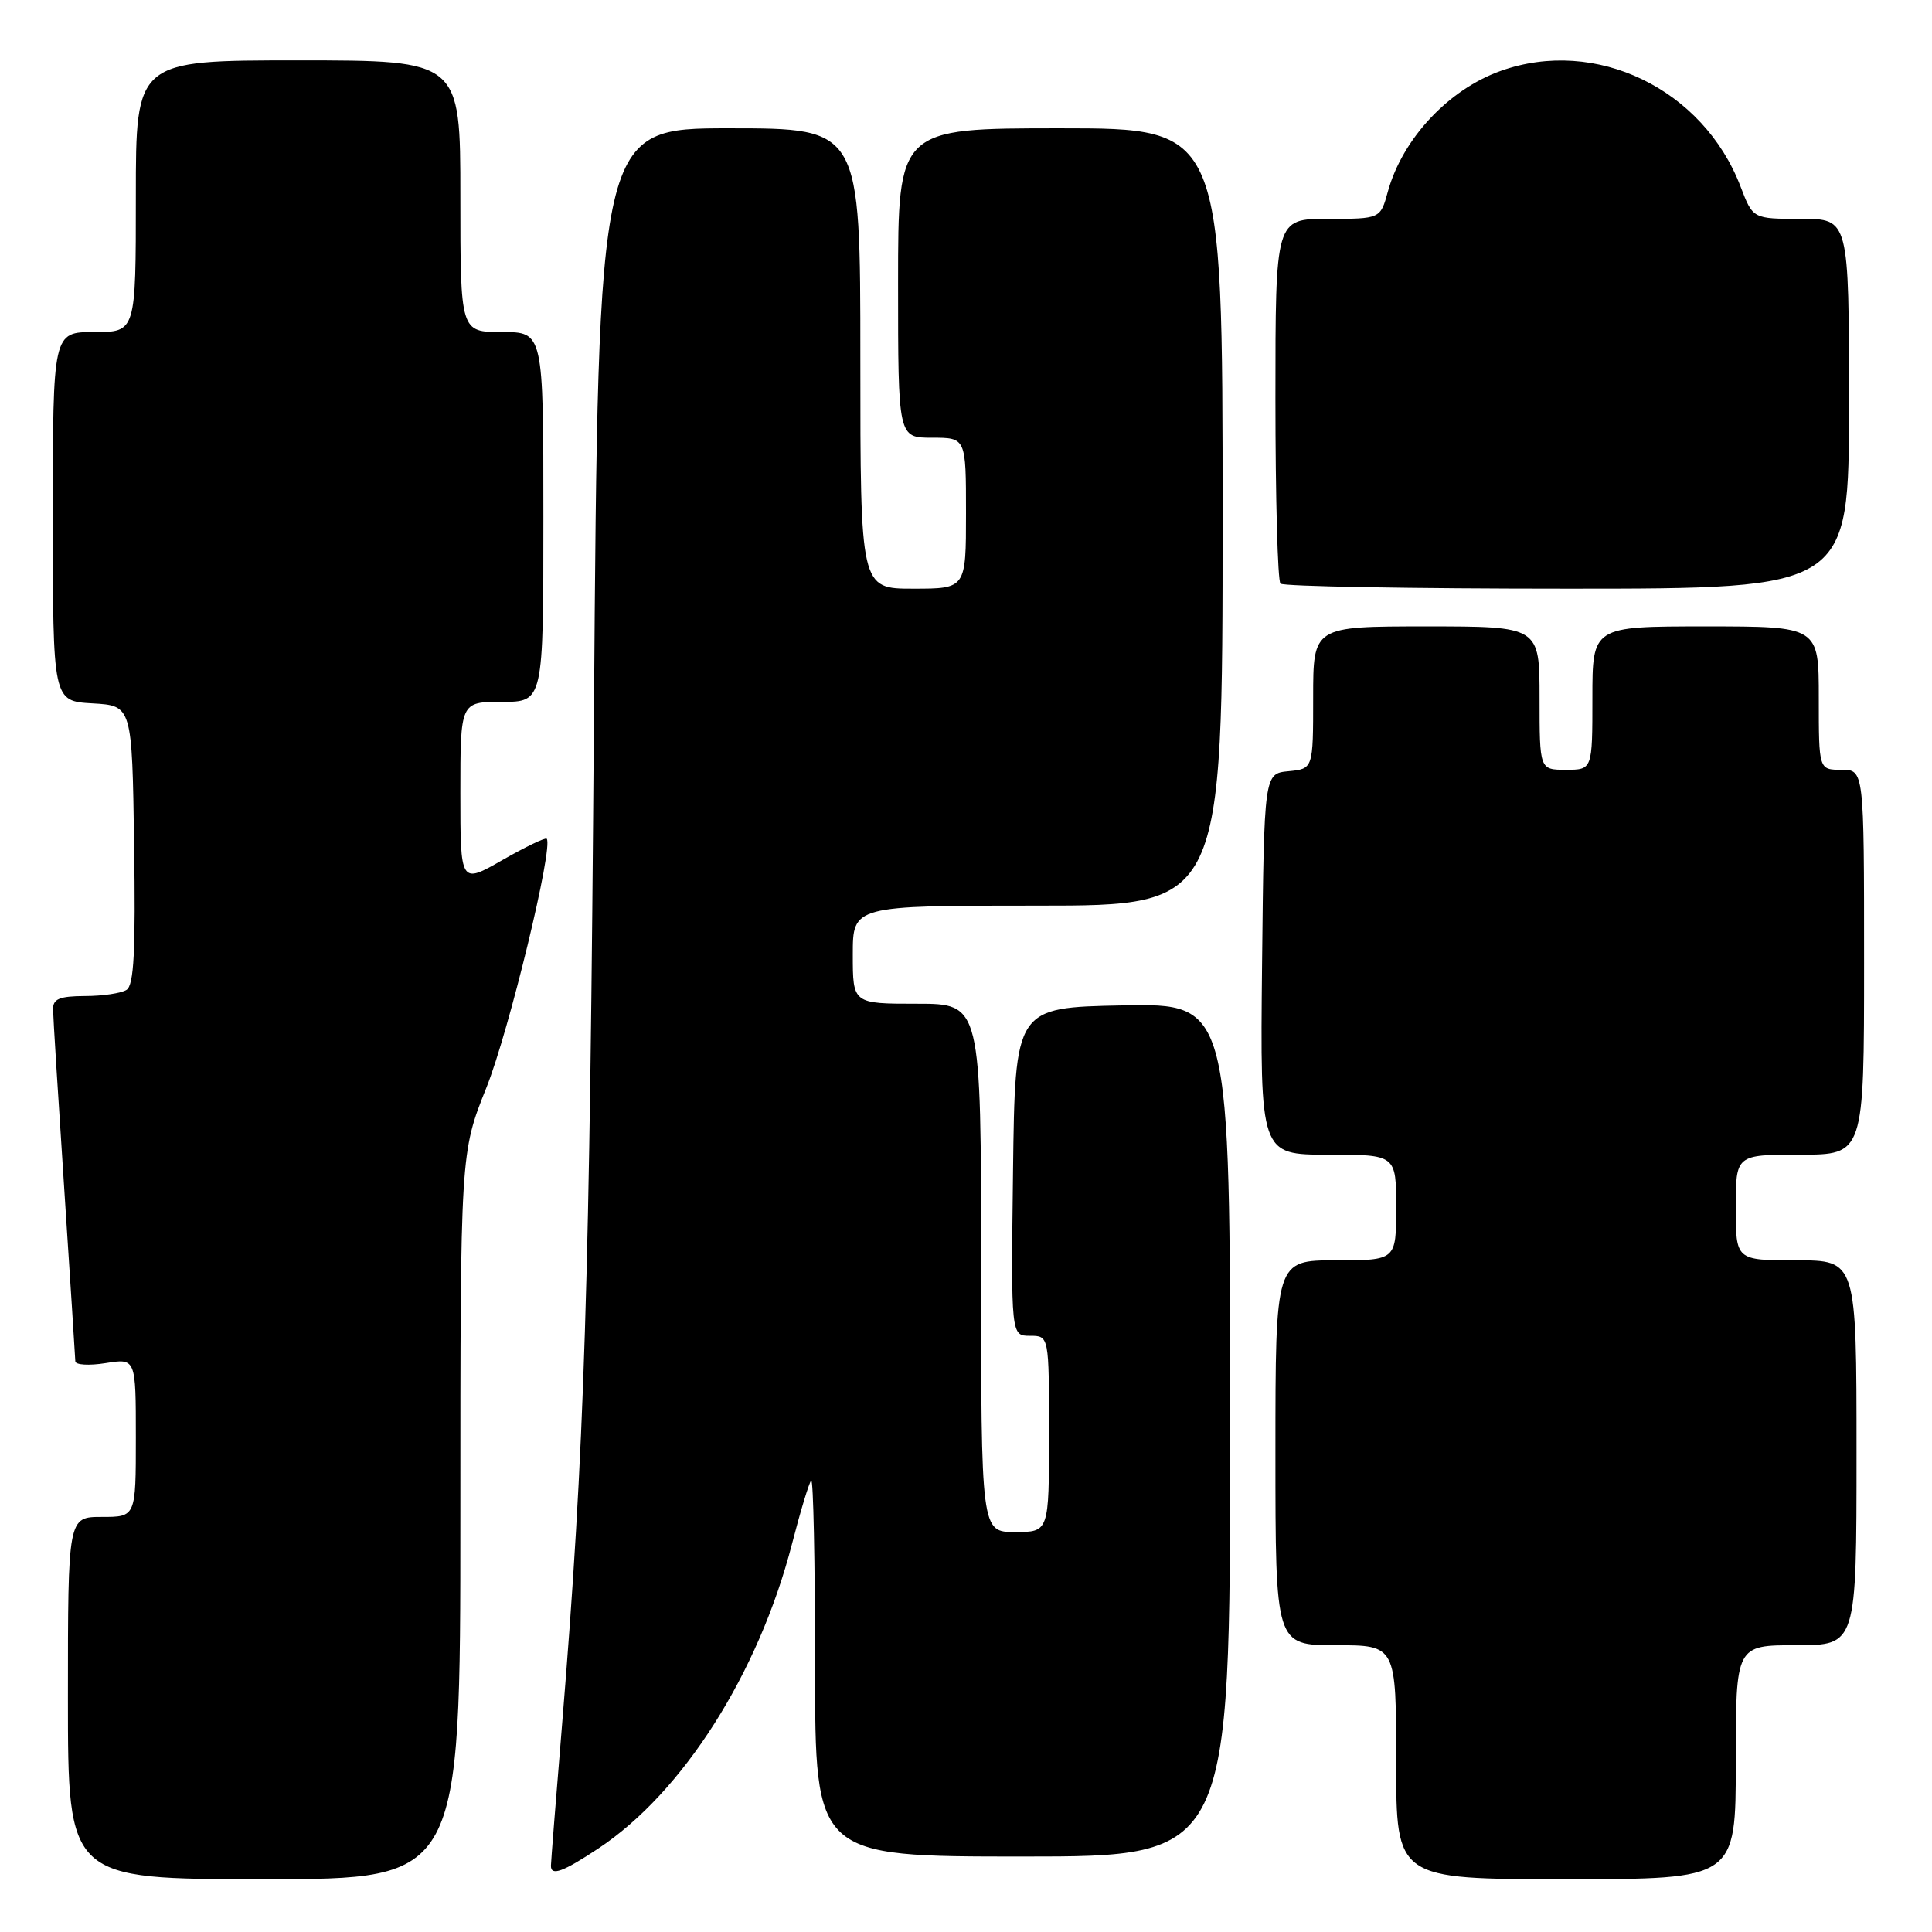 <?xml version="1.0" encoding="UTF-8" standalone="no"?>
<!DOCTYPE svg PUBLIC "-//W3C//DTD SVG 1.1//EN" "http://www.w3.org/Graphics/SVG/1.1/DTD/svg11.dtd" >
<svg xmlns="http://www.w3.org/2000/svg" xmlns:xlink="http://www.w3.org/1999/xlink" version="1.1" viewBox="0 0 256 256">
 <g >
 <path fill="currentColor"
d=" M 61.00 200.87 C 61.00 152.75 61.00 152.75 64.45 144.12 C 67.43 136.67 73.37 112.16 72.44 111.14 C 72.26 110.95 69.62 112.22 66.56 113.97 C 61.00 117.15 61.00 117.15 61.00 105.07 C 61.00 93.00 61.00 93.00 66.50 93.00 C 72.00 93.00 72.00 93.00 72.00 68.50 C 72.00 44.00 72.00 44.00 66.50 44.00 C 61.00 44.00 61.00 44.00 61.00 26.00 C 61.00 8.00 61.00 8.00 39.50 8.00 C 18.00 8.00 18.00 8.00 18.00 26.00 C 18.00 44.00 18.00 44.00 12.50 44.00 C 7.00 44.00 7.00 44.00 7.00 68.45 C 7.00 92.90 7.00 92.90 12.25 93.20 C 17.50 93.50 17.50 93.50 17.77 111.93 C 17.98 126.00 17.75 130.54 16.77 131.16 C 16.07 131.61 13.59 131.98 11.25 131.98 C 7.86 132.00 7.01 132.36 7.03 133.75 C 7.04 134.71 7.71 145.40 8.51 157.50 C 9.30 169.60 9.97 179.90 9.98 180.38 C 9.99 180.86 11.80 180.97 14.00 180.62 C 18.00 179.98 18.00 179.98 18.00 190.49 C 18.00 201.00 18.00 201.00 13.50 201.00 C 9.00 201.00 9.00 201.00 9.00 225.00 C 9.00 249.00 9.00 249.00 35.00 249.00 C 61.00 249.00 61.00 249.00 61.00 200.87 Z  M 230.00 233.50 C 230.00 218.00 230.00 218.00 238.00 218.00 C 246.00 218.00 246.00 218.00 246.00 192.50 C 246.00 167.00 246.00 167.00 238.00 167.00 C 230.00 167.00 230.00 167.00 230.00 160.00 C 230.00 153.00 230.00 153.00 238.50 153.00 C 247.00 153.00 247.00 153.00 247.00 127.50 C 247.00 102.00 247.00 102.00 244.00 102.00 C 241.00 102.00 241.00 102.00 241.00 92.50 C 241.00 83.00 241.00 83.00 226.00 83.00 C 211.00 83.00 211.00 83.00 211.00 92.50 C 211.00 102.00 211.00 102.00 207.50 102.00 C 204.00 102.00 204.00 102.00 204.00 92.50 C 204.00 83.00 204.00 83.00 189.00 83.00 C 174.00 83.00 174.00 83.00 174.00 92.44 C 174.00 101.87 174.00 101.87 170.75 102.19 C 167.50 102.50 167.50 102.50 167.23 127.75 C 166.97 153.00 166.97 153.00 175.98 153.00 C 185.00 153.00 185.00 153.00 185.00 160.00 C 185.00 167.00 185.00 167.00 177.00 167.00 C 169.00 167.00 169.00 167.00 169.00 192.50 C 169.00 218.00 169.00 218.00 177.00 218.00 C 185.00 218.00 185.00 218.00 185.00 233.50 C 185.00 249.00 185.00 249.00 207.50 249.00 C 230.00 249.00 230.00 249.00 230.00 233.50 Z  M 79.29 244.93 C 90.47 237.52 100.50 221.75 104.94 204.59 C 106.06 200.24 107.21 196.45 107.49 196.17 C 107.77 195.90 108.00 206.99 108.00 220.83 C 108.00 246.00 108.00 246.00 135.50 246.00 C 163.00 246.00 163.00 246.00 163.00 189.47 C 163.00 132.95 163.00 132.95 148.75 133.22 C 134.50 133.50 134.50 133.50 134.23 155.25 C 133.96 177.00 133.96 177.00 136.48 177.00 C 139.00 177.00 139.00 177.00 139.00 190.00 C 139.00 203.00 139.00 203.00 134.50 203.00 C 130.00 203.00 130.00 203.00 130.00 168.00 C 130.00 133.00 130.00 133.00 121.50 133.00 C 113.00 133.00 113.00 133.00 113.00 126.50 C 113.00 120.00 113.00 120.00 137.50 120.00 C 162.00 120.00 162.00 120.00 162.00 68.50 C 162.00 17.00 162.00 17.00 140.50 17.00 C 119.00 17.00 119.00 17.00 119.00 37.50 C 119.00 58.00 119.00 58.00 123.50 58.00 C 128.00 58.00 128.00 58.00 128.00 68.00 C 128.00 78.00 128.00 78.00 121.00 78.00 C 114.00 78.00 114.00 78.00 114.00 47.50 C 114.00 17.00 114.00 17.00 96.64 17.00 C 79.27 17.00 79.27 17.00 78.70 94.75 C 78.14 170.77 77.47 191.95 74.48 228.48 C 73.66 238.37 73.00 246.81 73.00 247.23 C 73.00 248.62 74.60 248.04 79.29 244.93 Z  M 245.00 53.50 C 245.00 29.00 245.00 29.00 238.64 29.00 C 232.27 29.00 232.27 29.00 230.64 24.74 C 225.69 11.77 211.44 4.89 198.84 9.40 C 191.92 11.87 185.84 18.38 183.90 25.38 C 182.91 29.00 182.91 29.00 175.95 29.00 C 169.00 29.00 169.00 29.00 169.00 52.83 C 169.00 65.94 169.30 76.97 169.67 77.33 C 170.03 77.70 187.13 78.00 207.67 78.00 C 245.00 78.00 245.00 78.00 245.00 53.50 Z "/>
</g>
</svg>